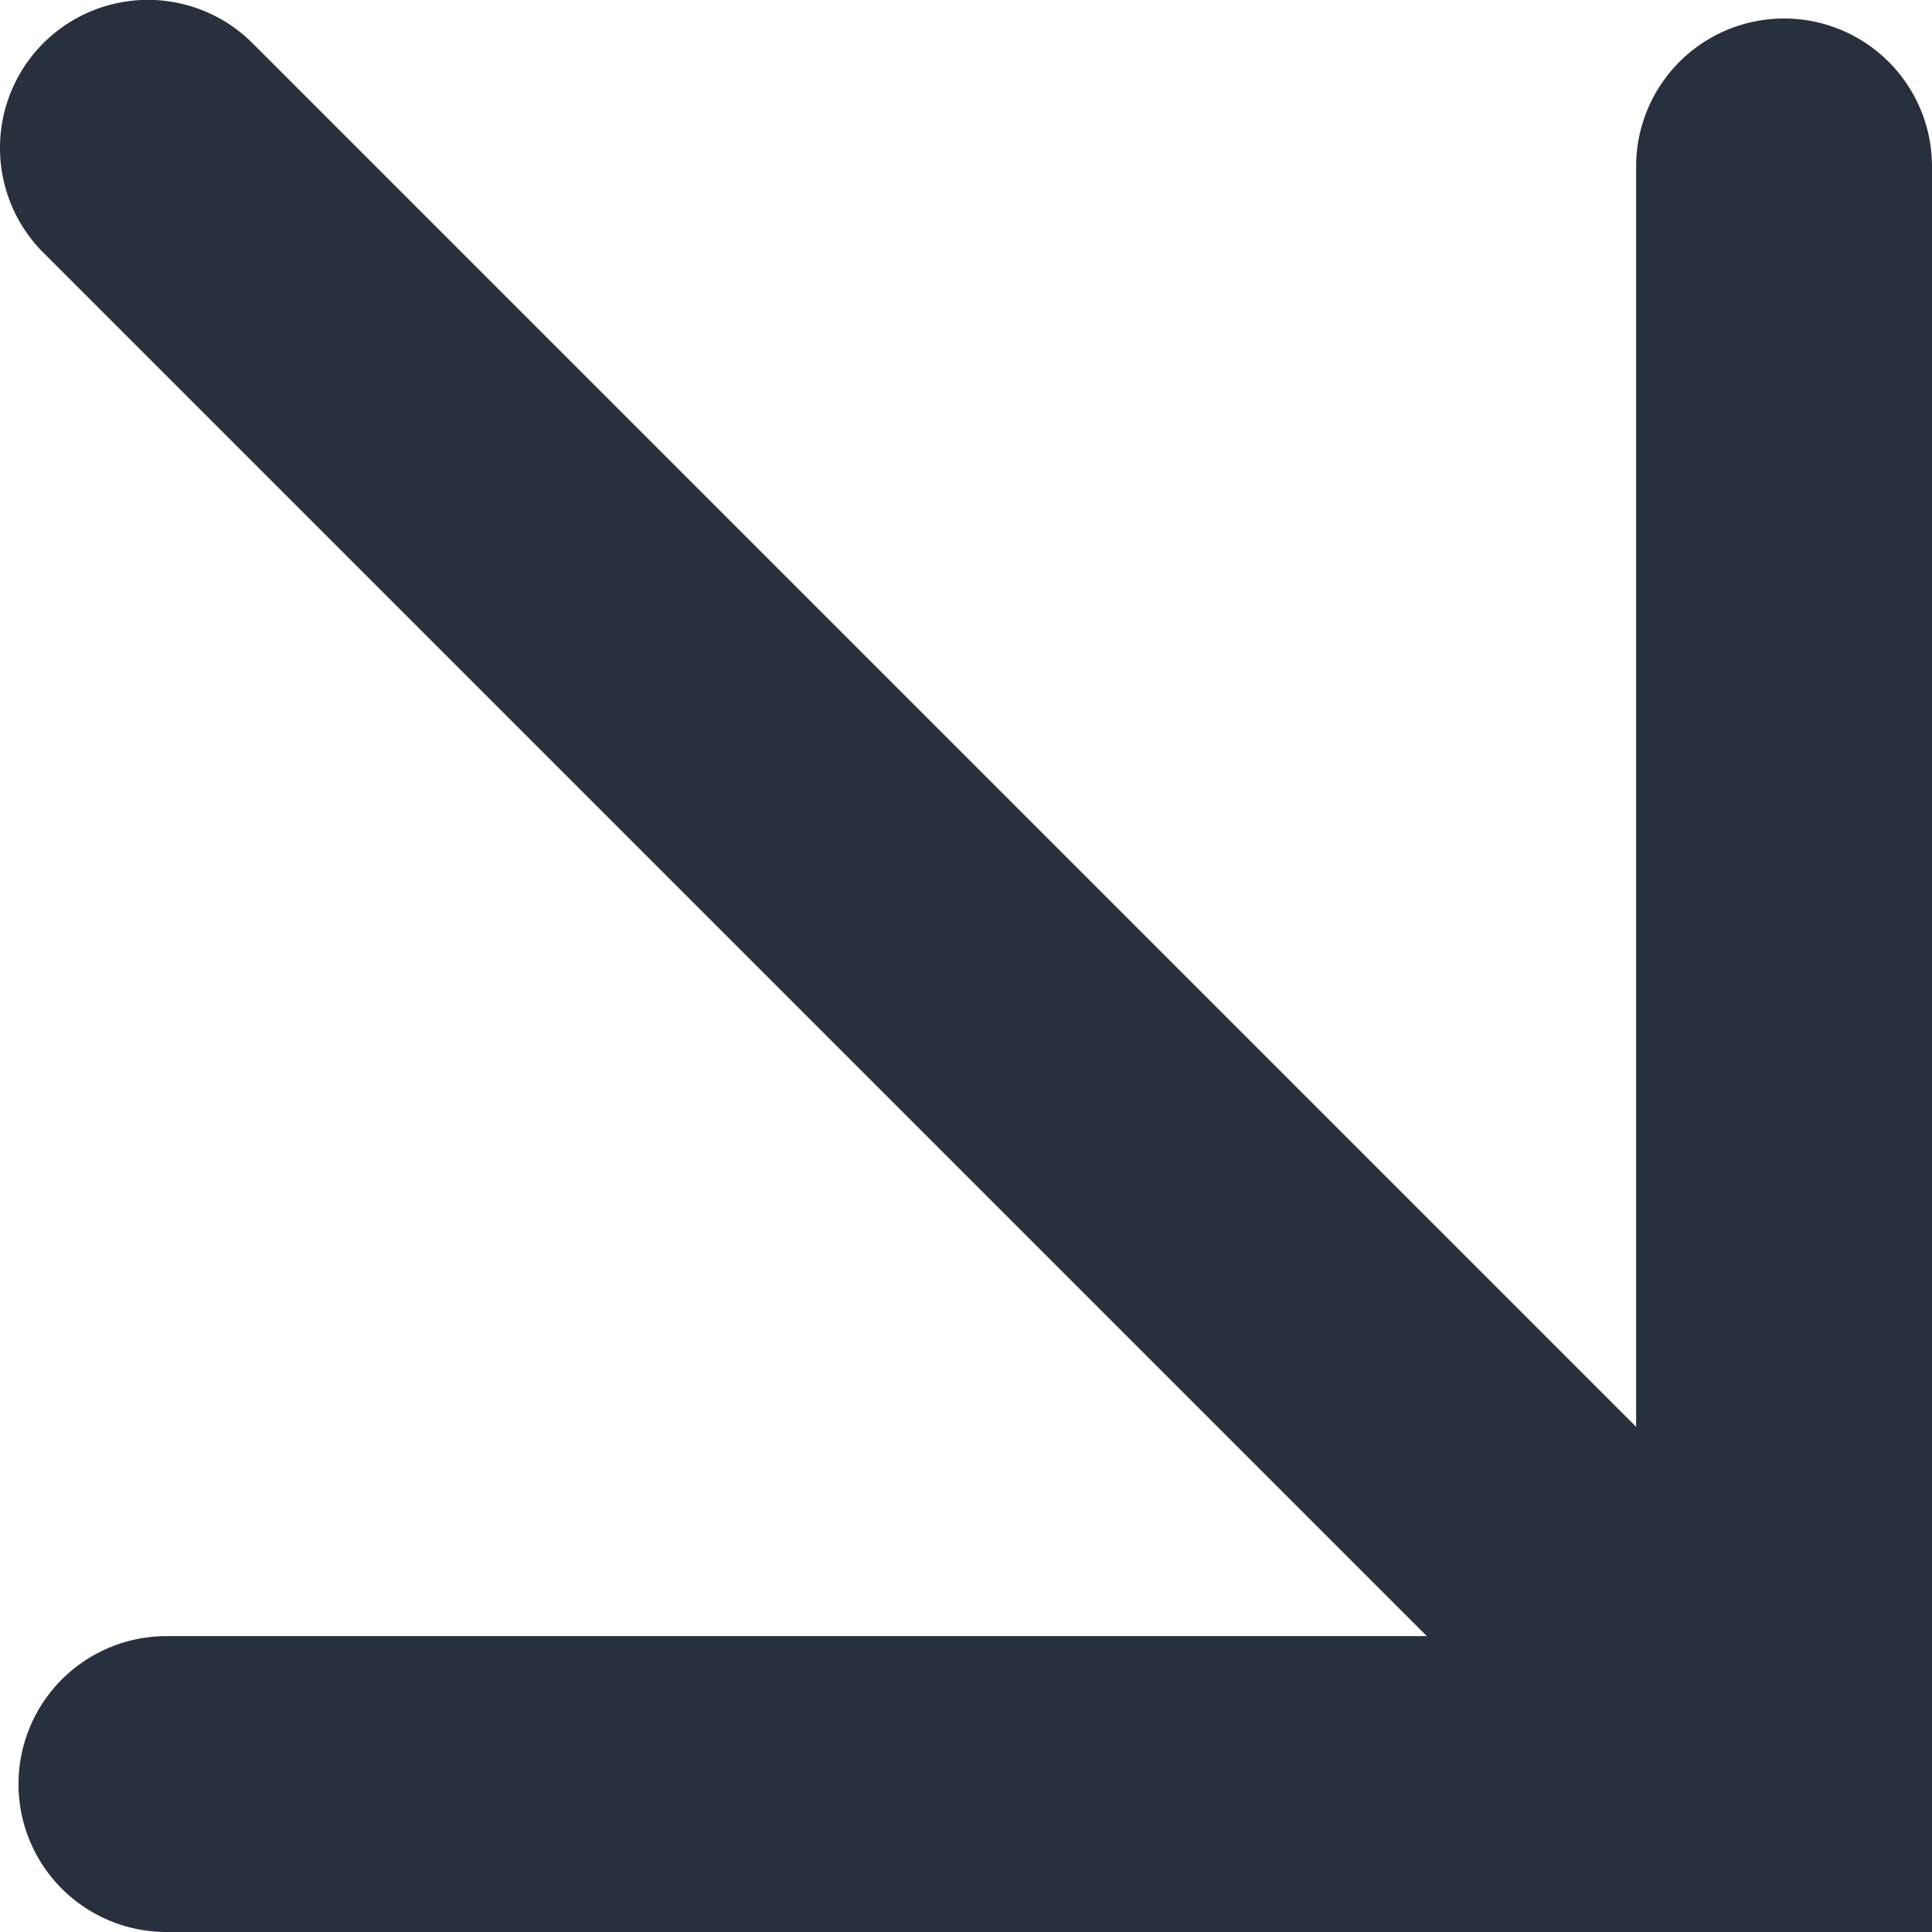 <svg xmlns="http://www.w3.org/2000/svg" viewBox="0 0 52.24 52.24"><defs><style>.cls-1{fill:#28303e;}</style></defs><title>Asset 3</title><g id="Layer_2" data-name="Layer 2"><g id="Isolation_Mode" data-name="Isolation Mode"><path class="cls-1" d="M.5,48.24a4,4,0,0,1,4-4H44.24V4.5a4,4,0,0,1,8,0V52.24H4.5A4,4,0,0,1,.5,48.24Z"/><path class="cls-1" d="M0,4A4,4,0,0,1,6.83,1.17L51.07,45.41a4,4,0,0,1-5.66,5.66L1.17,6.83A4,4,0,0,1,0,4Z"/></g></g></svg>